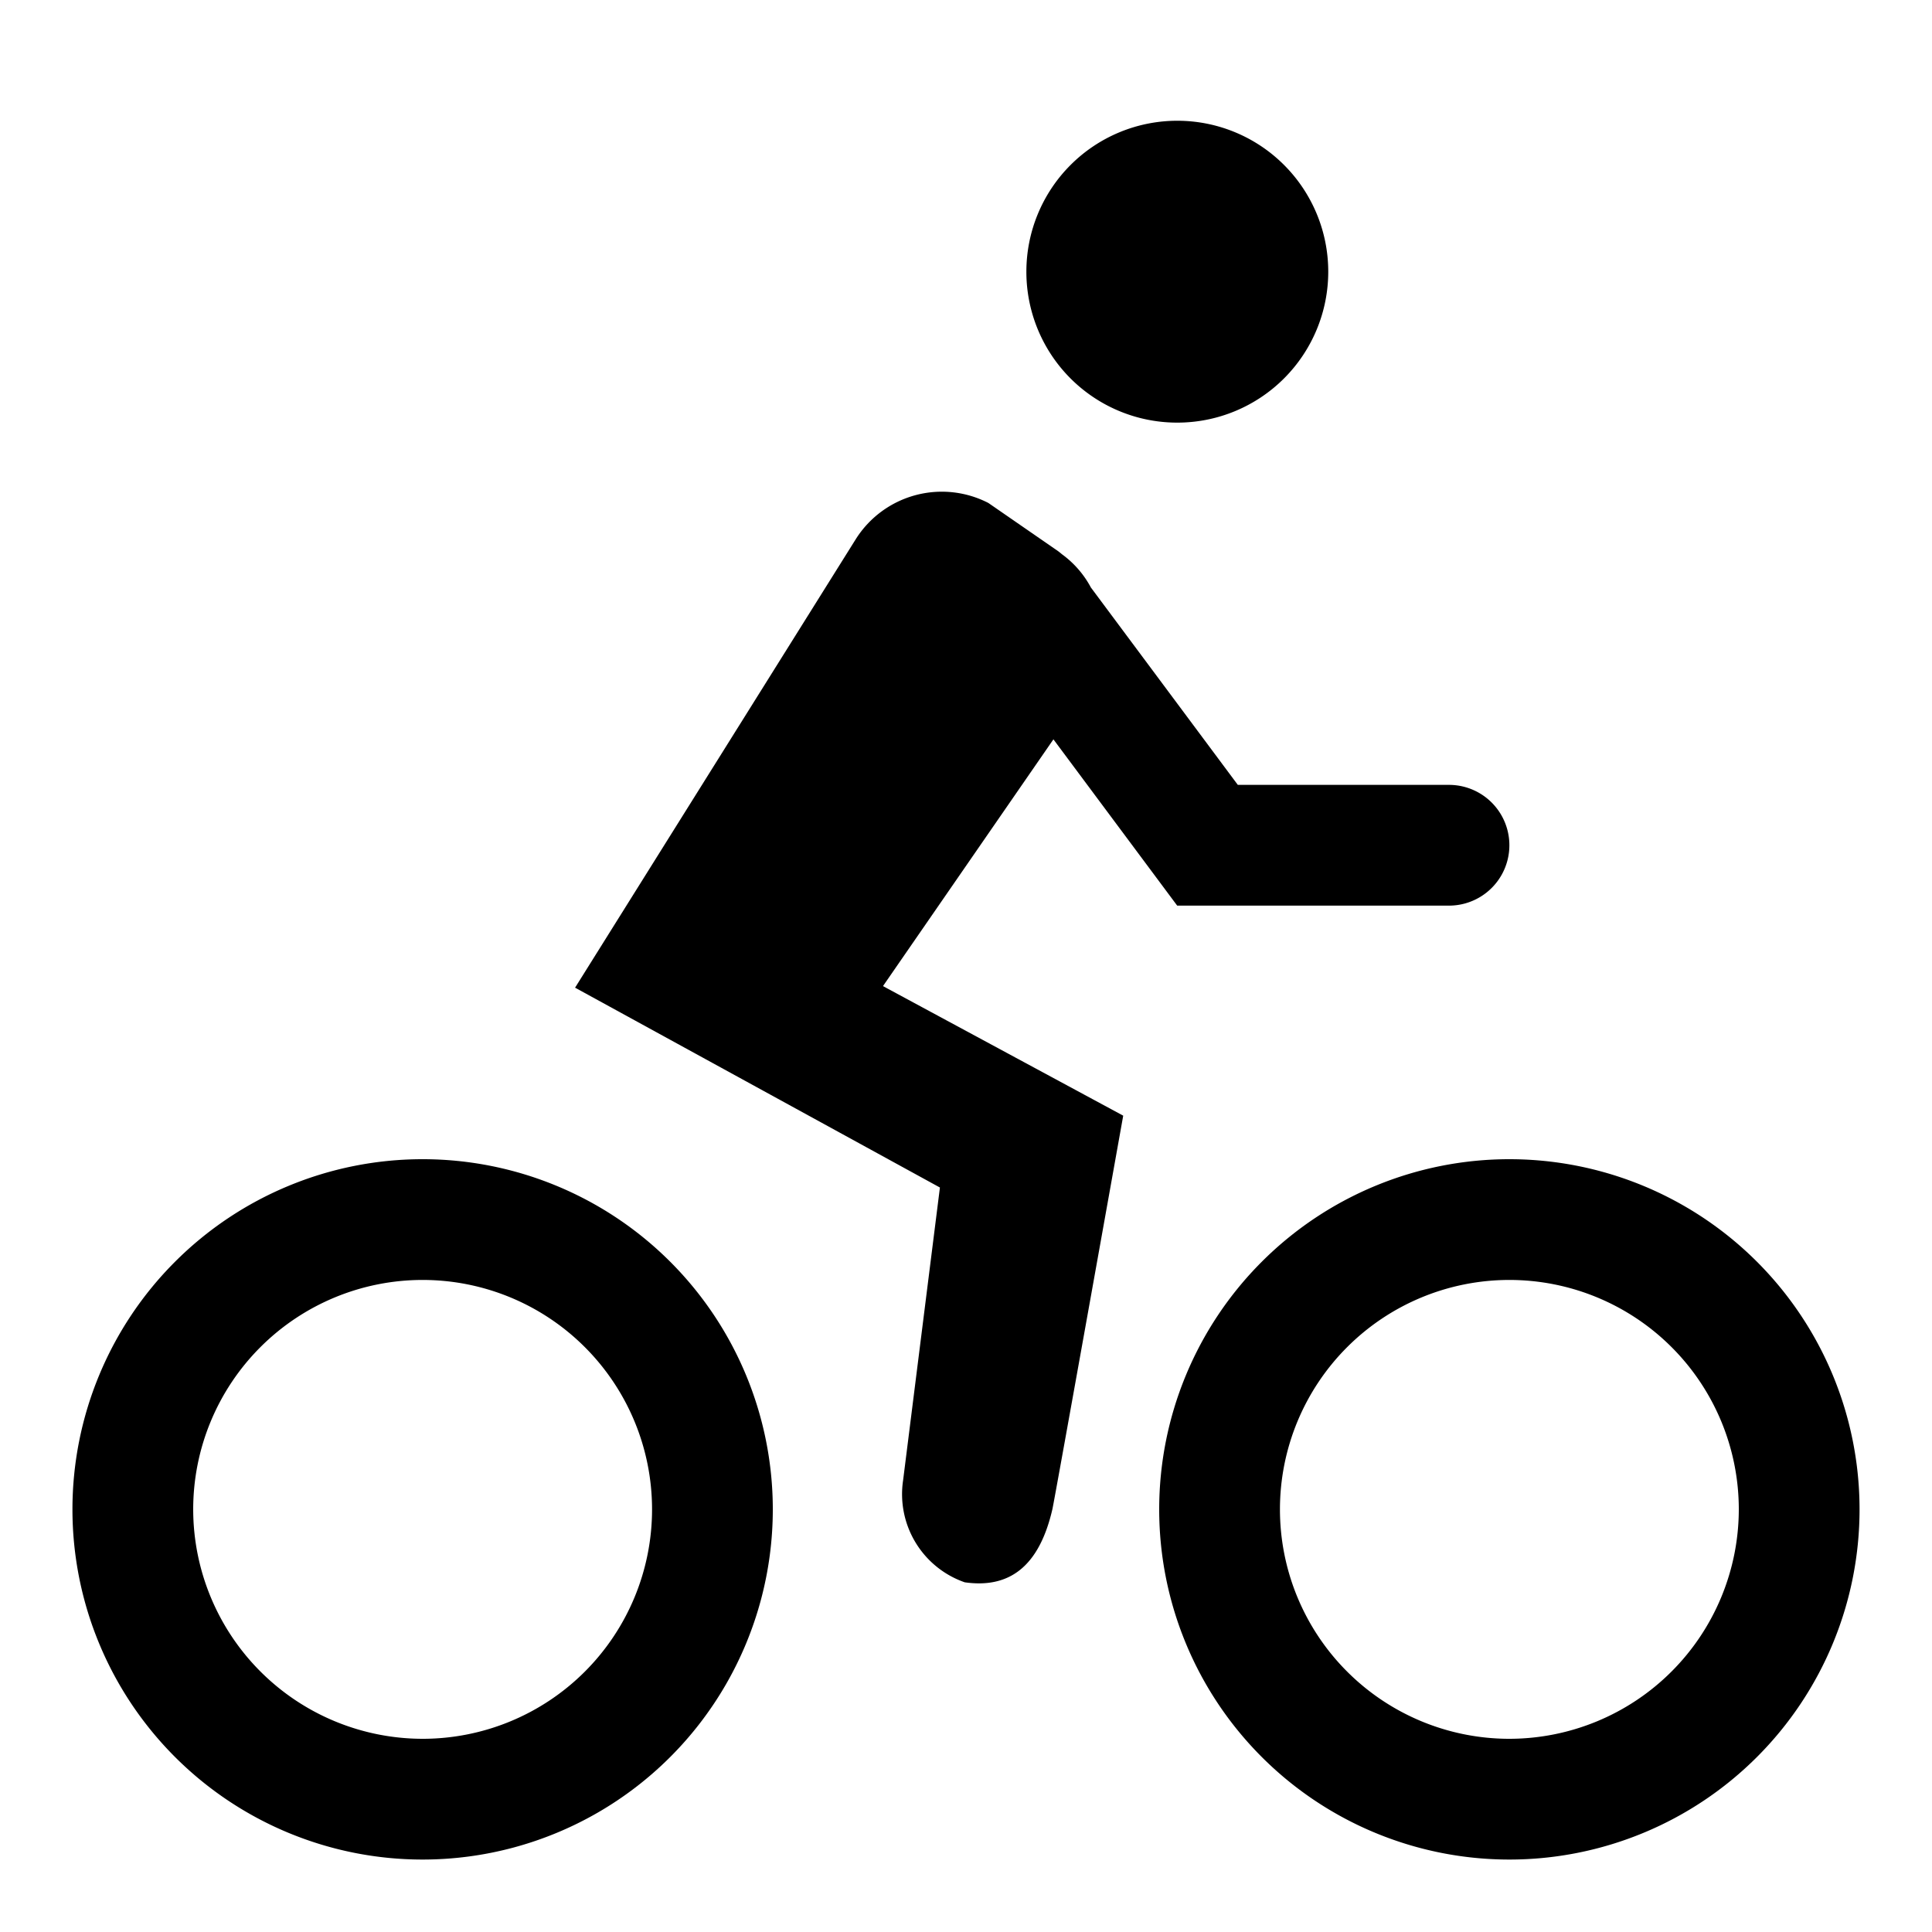 <svg xmlns="http://www.w3.org/2000/svg" viewBox="0 0 32 32"><path d="M17 4.5A2.5 2.5 0 1 1 19.5 7 2.498 2.498 0 0 1 17 4.5zm-2.042 20.02a1.545 1.545 0 0 0 1.021 1.688c.73.104 1.23-.25 1.452-1.211.034-.145 1.173-6.518 1.173-6.518l-3.979-2.146 2.823-4.087L19.498 15H24a1 1 0 0 0 0-2h-3.498l-2.434-3.27a1.63 1.63 0 0 0-.48-.551.995.995 0 0 0-.11-.083l-1.107-.765a1.685 1.685 0 0 0-2.194.595l-4.652 7.433 6.043 3.31zM7 30.8a5.8 5.8 0 1 1 5.8-5.8A5.8 5.8 0 0 1 7 30.8zm0-2A3.8 3.8 0 1 0 3.2 25 3.804 3.804 0 0 0 7 28.8zM30.8 25a5.8 5.8 0 1 1-5.8-5.8 5.8 5.8 0 0 1 5.8 5.8zm-2 0a3.8 3.8 0 1 0-3.8 3.8 3.804 3.804 0 0 0 3.8-3.8z" id="icons"/></svg>